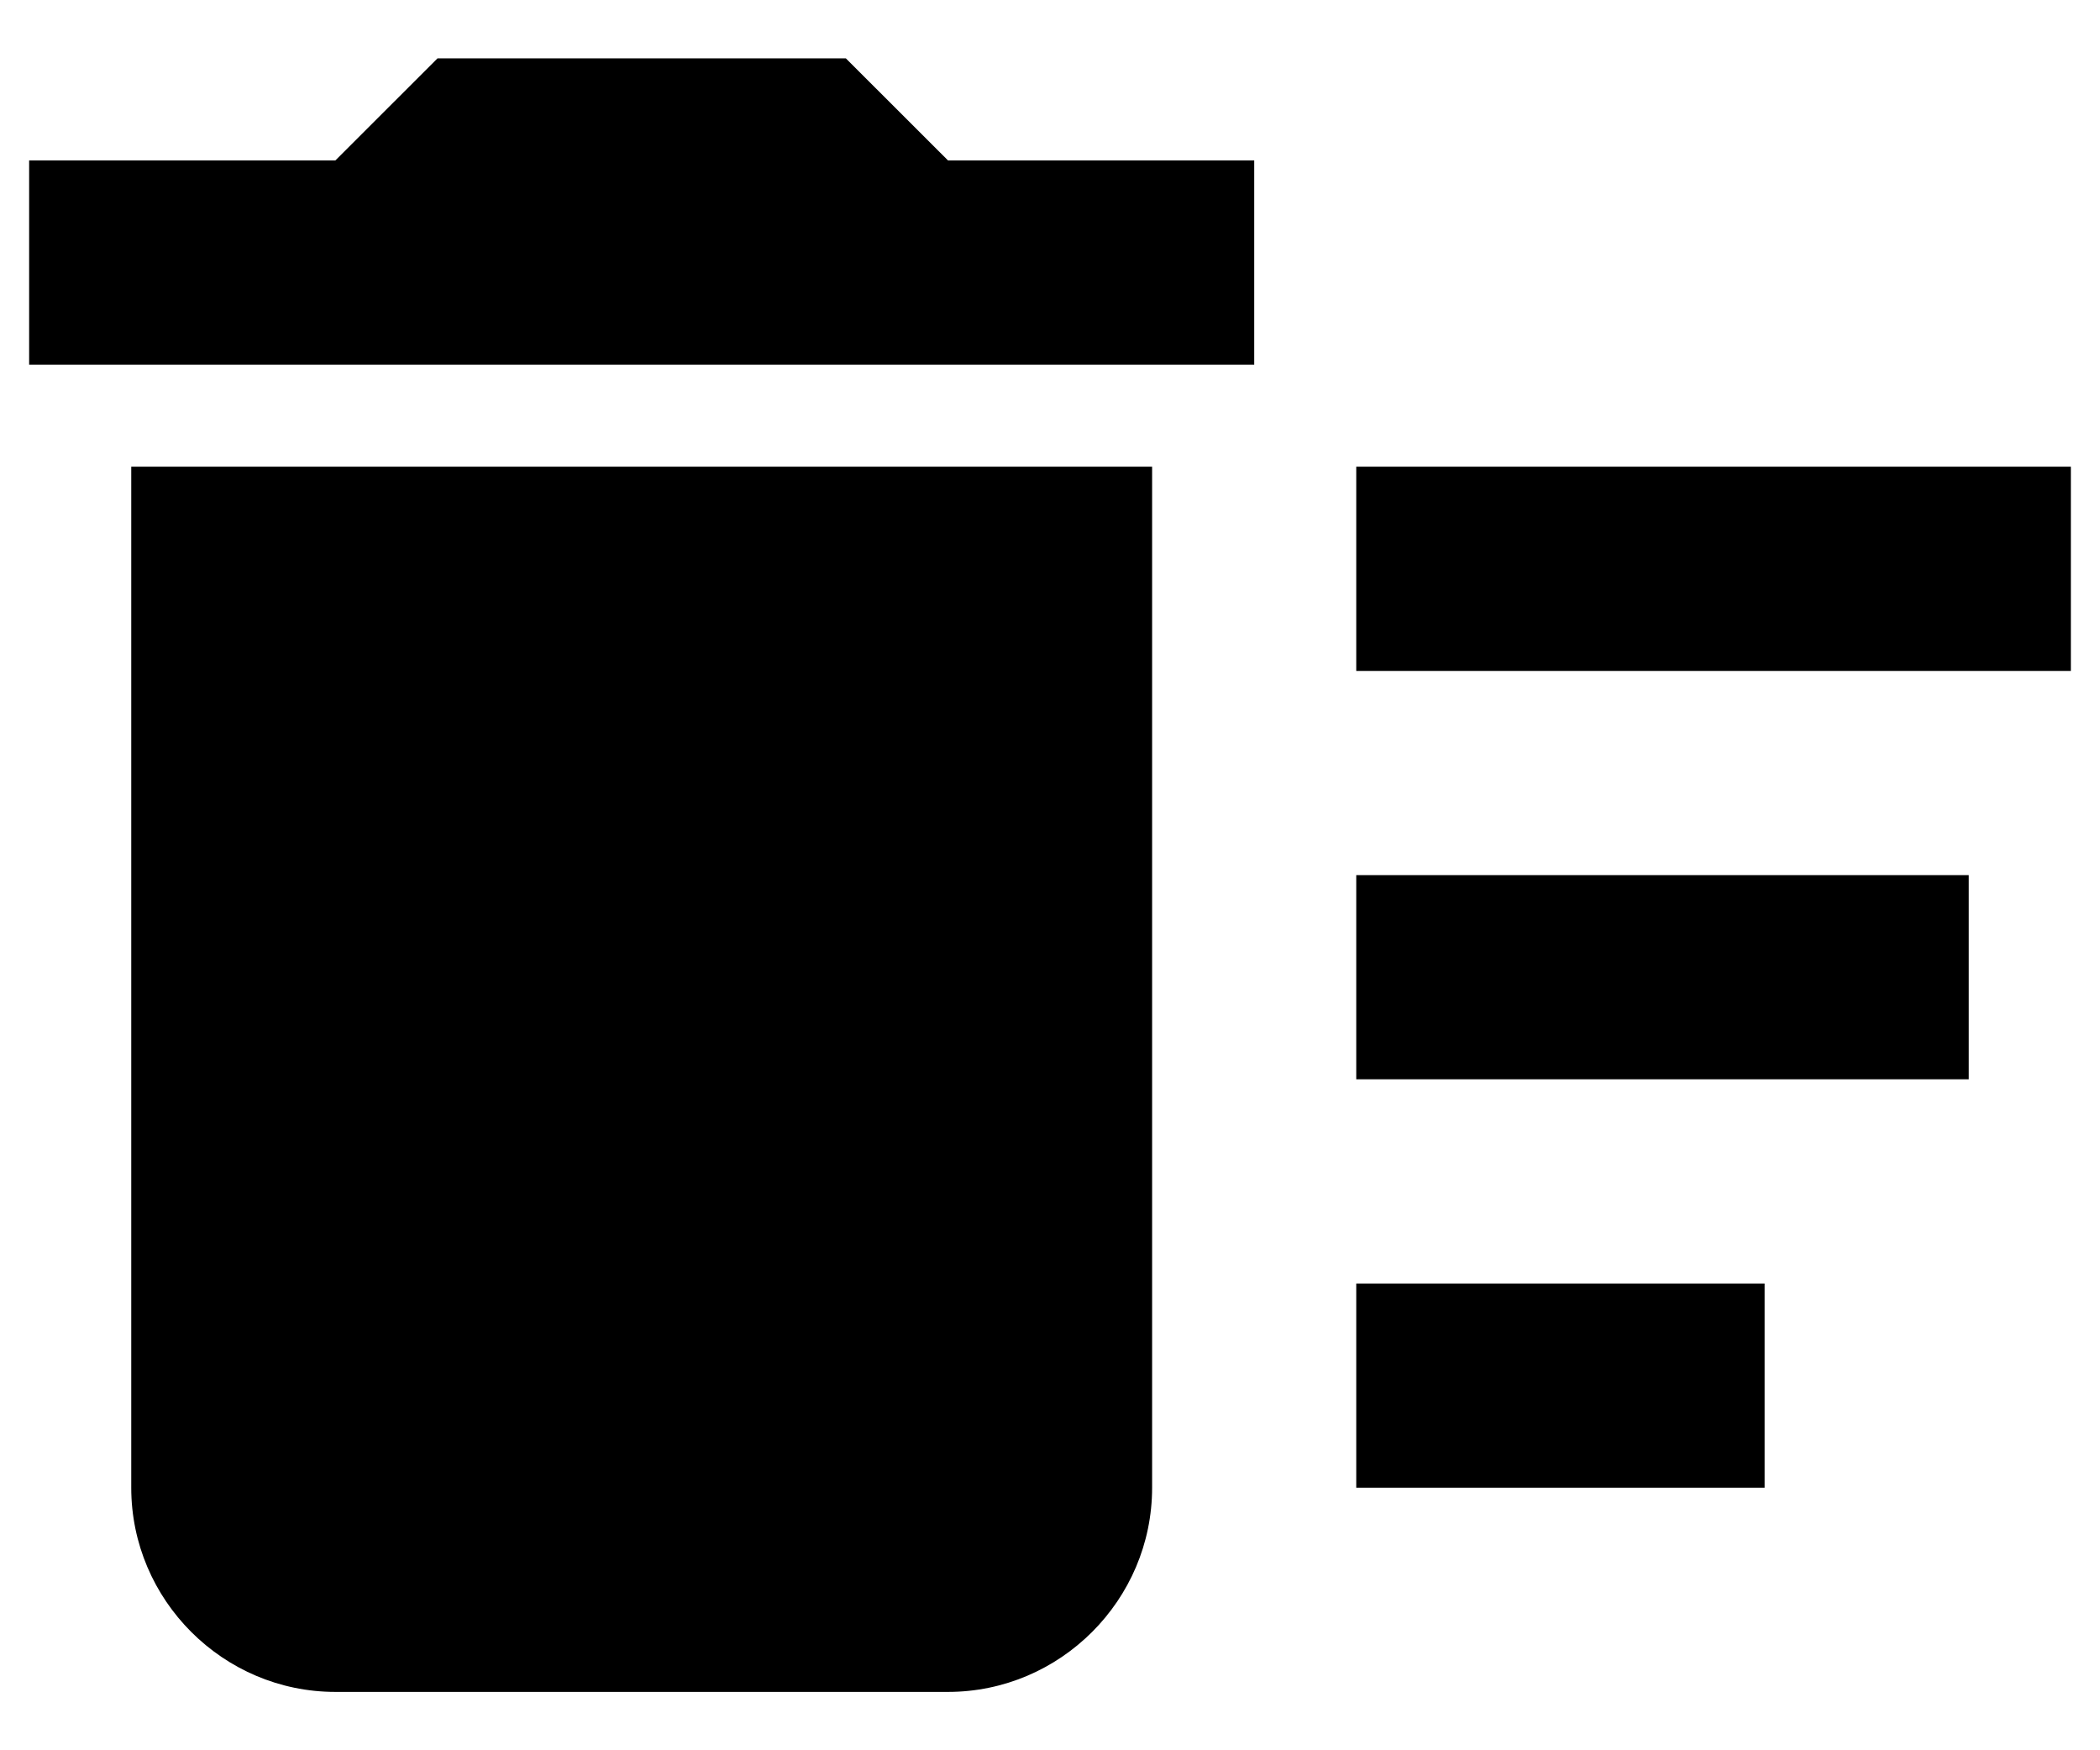 <svg width="24" height="20" viewBox="0 0 24 20" fill="none" xmlns="http://www.w3.org/2000/svg">
<path d="M15.5 14.666H20.167V17H15.5V14.666ZM15.5 5.333H23.667V7.667H15.5V5.333ZM15.5 10H22.5V12.333H15.5V10ZM1.5 17C1.5 18.283 2.55 19.333 3.833 19.333H10.834C12.117 19.333 13.167 18.283 13.167 17V5.333H1.5V17ZM14.334 1.833H10.834L9.667 0.667H5L3.833 1.833H0.333V4.167H14.334V1.833Z" fill="black"/>
</svg>
